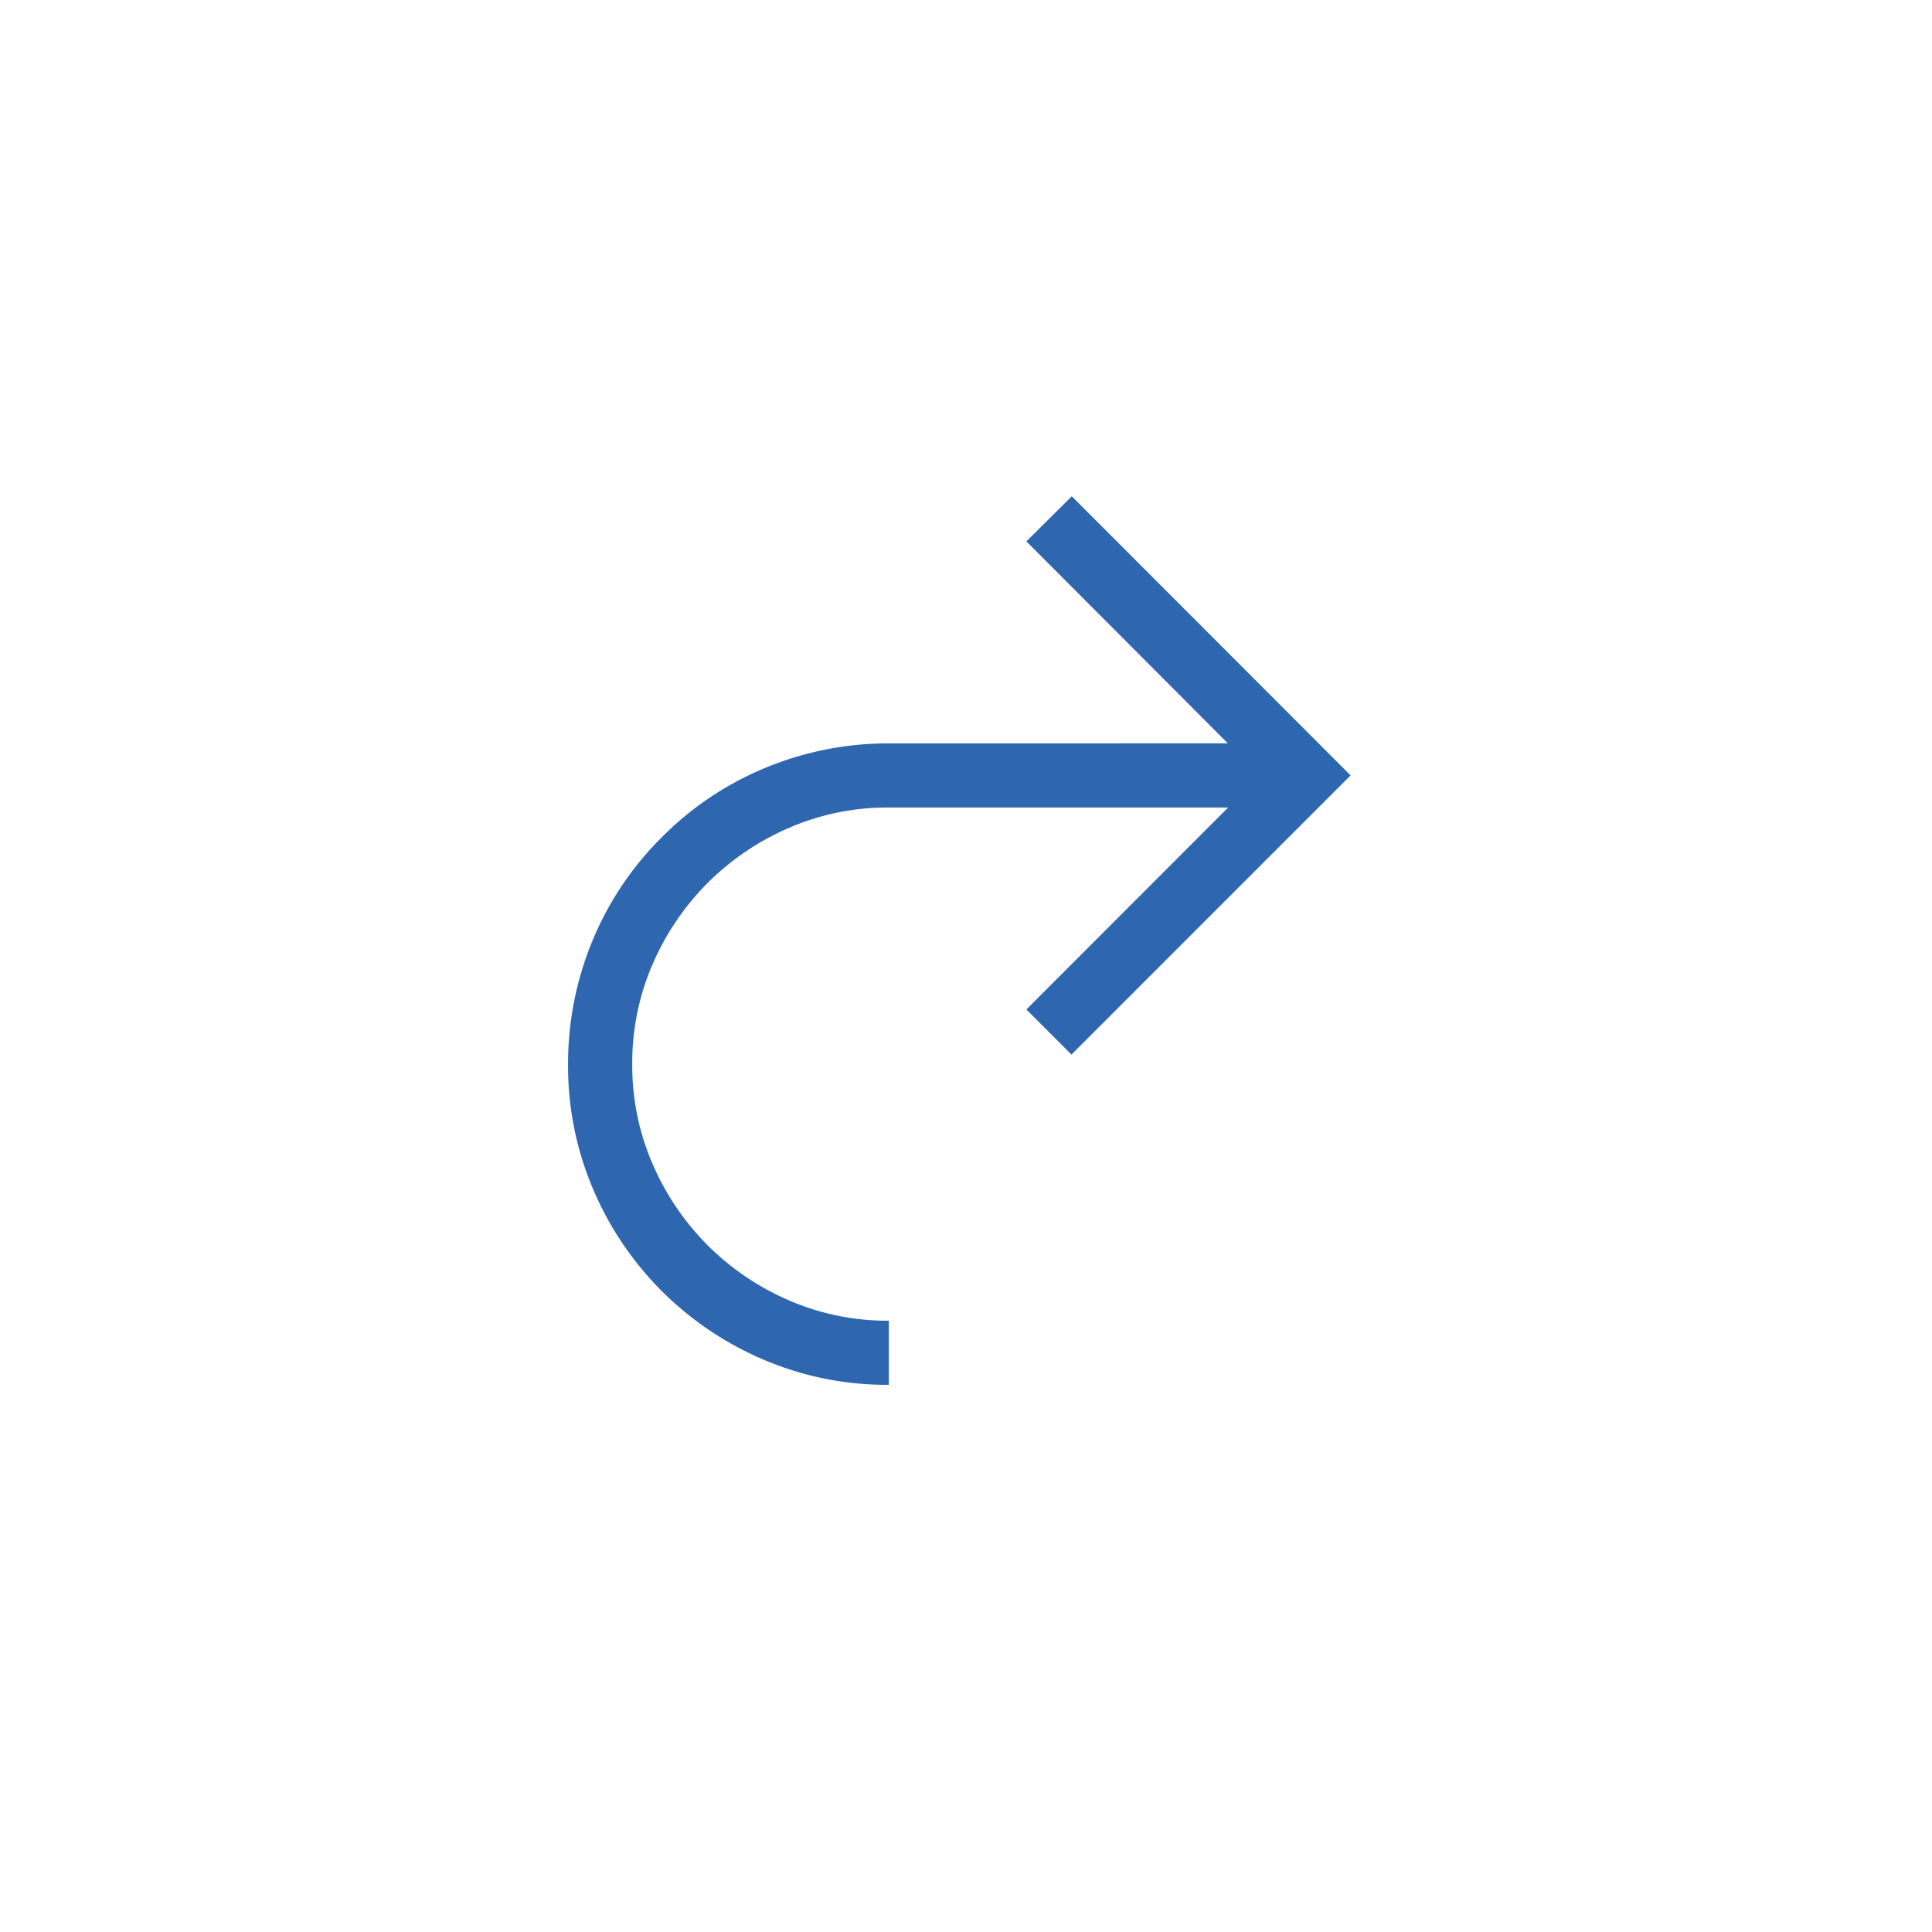 <svg xmlns="http://www.w3.org/2000/svg" viewBox="-5896 -8788 32 32">
  <defs>
    <style>
      .cls-1 {
        fill: none;
      }

      .cls-2 {
        fill: #2e67b0;
      }
    </style>
  </defs>
  <g id="FB:_Forwards" data-name="FB: Forwards" transform="translate(-6884 -9187.999)">
    <rect id="Rectangle_2295" data-name="Rectangle 2295" class="cls-1" width="32" height="32" rx="2" transform="translate(988 399.999)"/>
    <path id="Path_1789" data-name="Path 1789" class="cls-2" d="M-1.278-11.687a5.306,5.306,0,0,0-2.034.4,5.226,5.226,0,0,0-1.726,1.154A5.227,5.227,0,0,0-6.191-8.409a5.307,5.307,0,0,0-.4,2.034A5.2,5.2,0,0,0-6.175-4.3,5.344,5.344,0,0,0-5.038-2.615,5.344,5.344,0,0,0-3.349-1.478a5.194,5.194,0,0,0,2.071.415V-2.125a4.091,4.091,0,0,1-1.652-.336,4.335,4.335,0,0,1-1.349-.913,4.336,4.336,0,0,1-.913-1.349,4.092,4.092,0,0,1-.336-1.652,4.092,4.092,0,0,1,.336-1.652,4.336,4.336,0,0,1,.913-1.349,4.335,4.335,0,0,1,1.349-.913,4.091,4.091,0,0,1,1.652-.336H4.342L1-7.28l.747.747,4.623-4.624L1.752-15.78,1-15.033l3.337,3.345Z" transform="translate(1004 423.999)"/>
  </g>
</svg>
